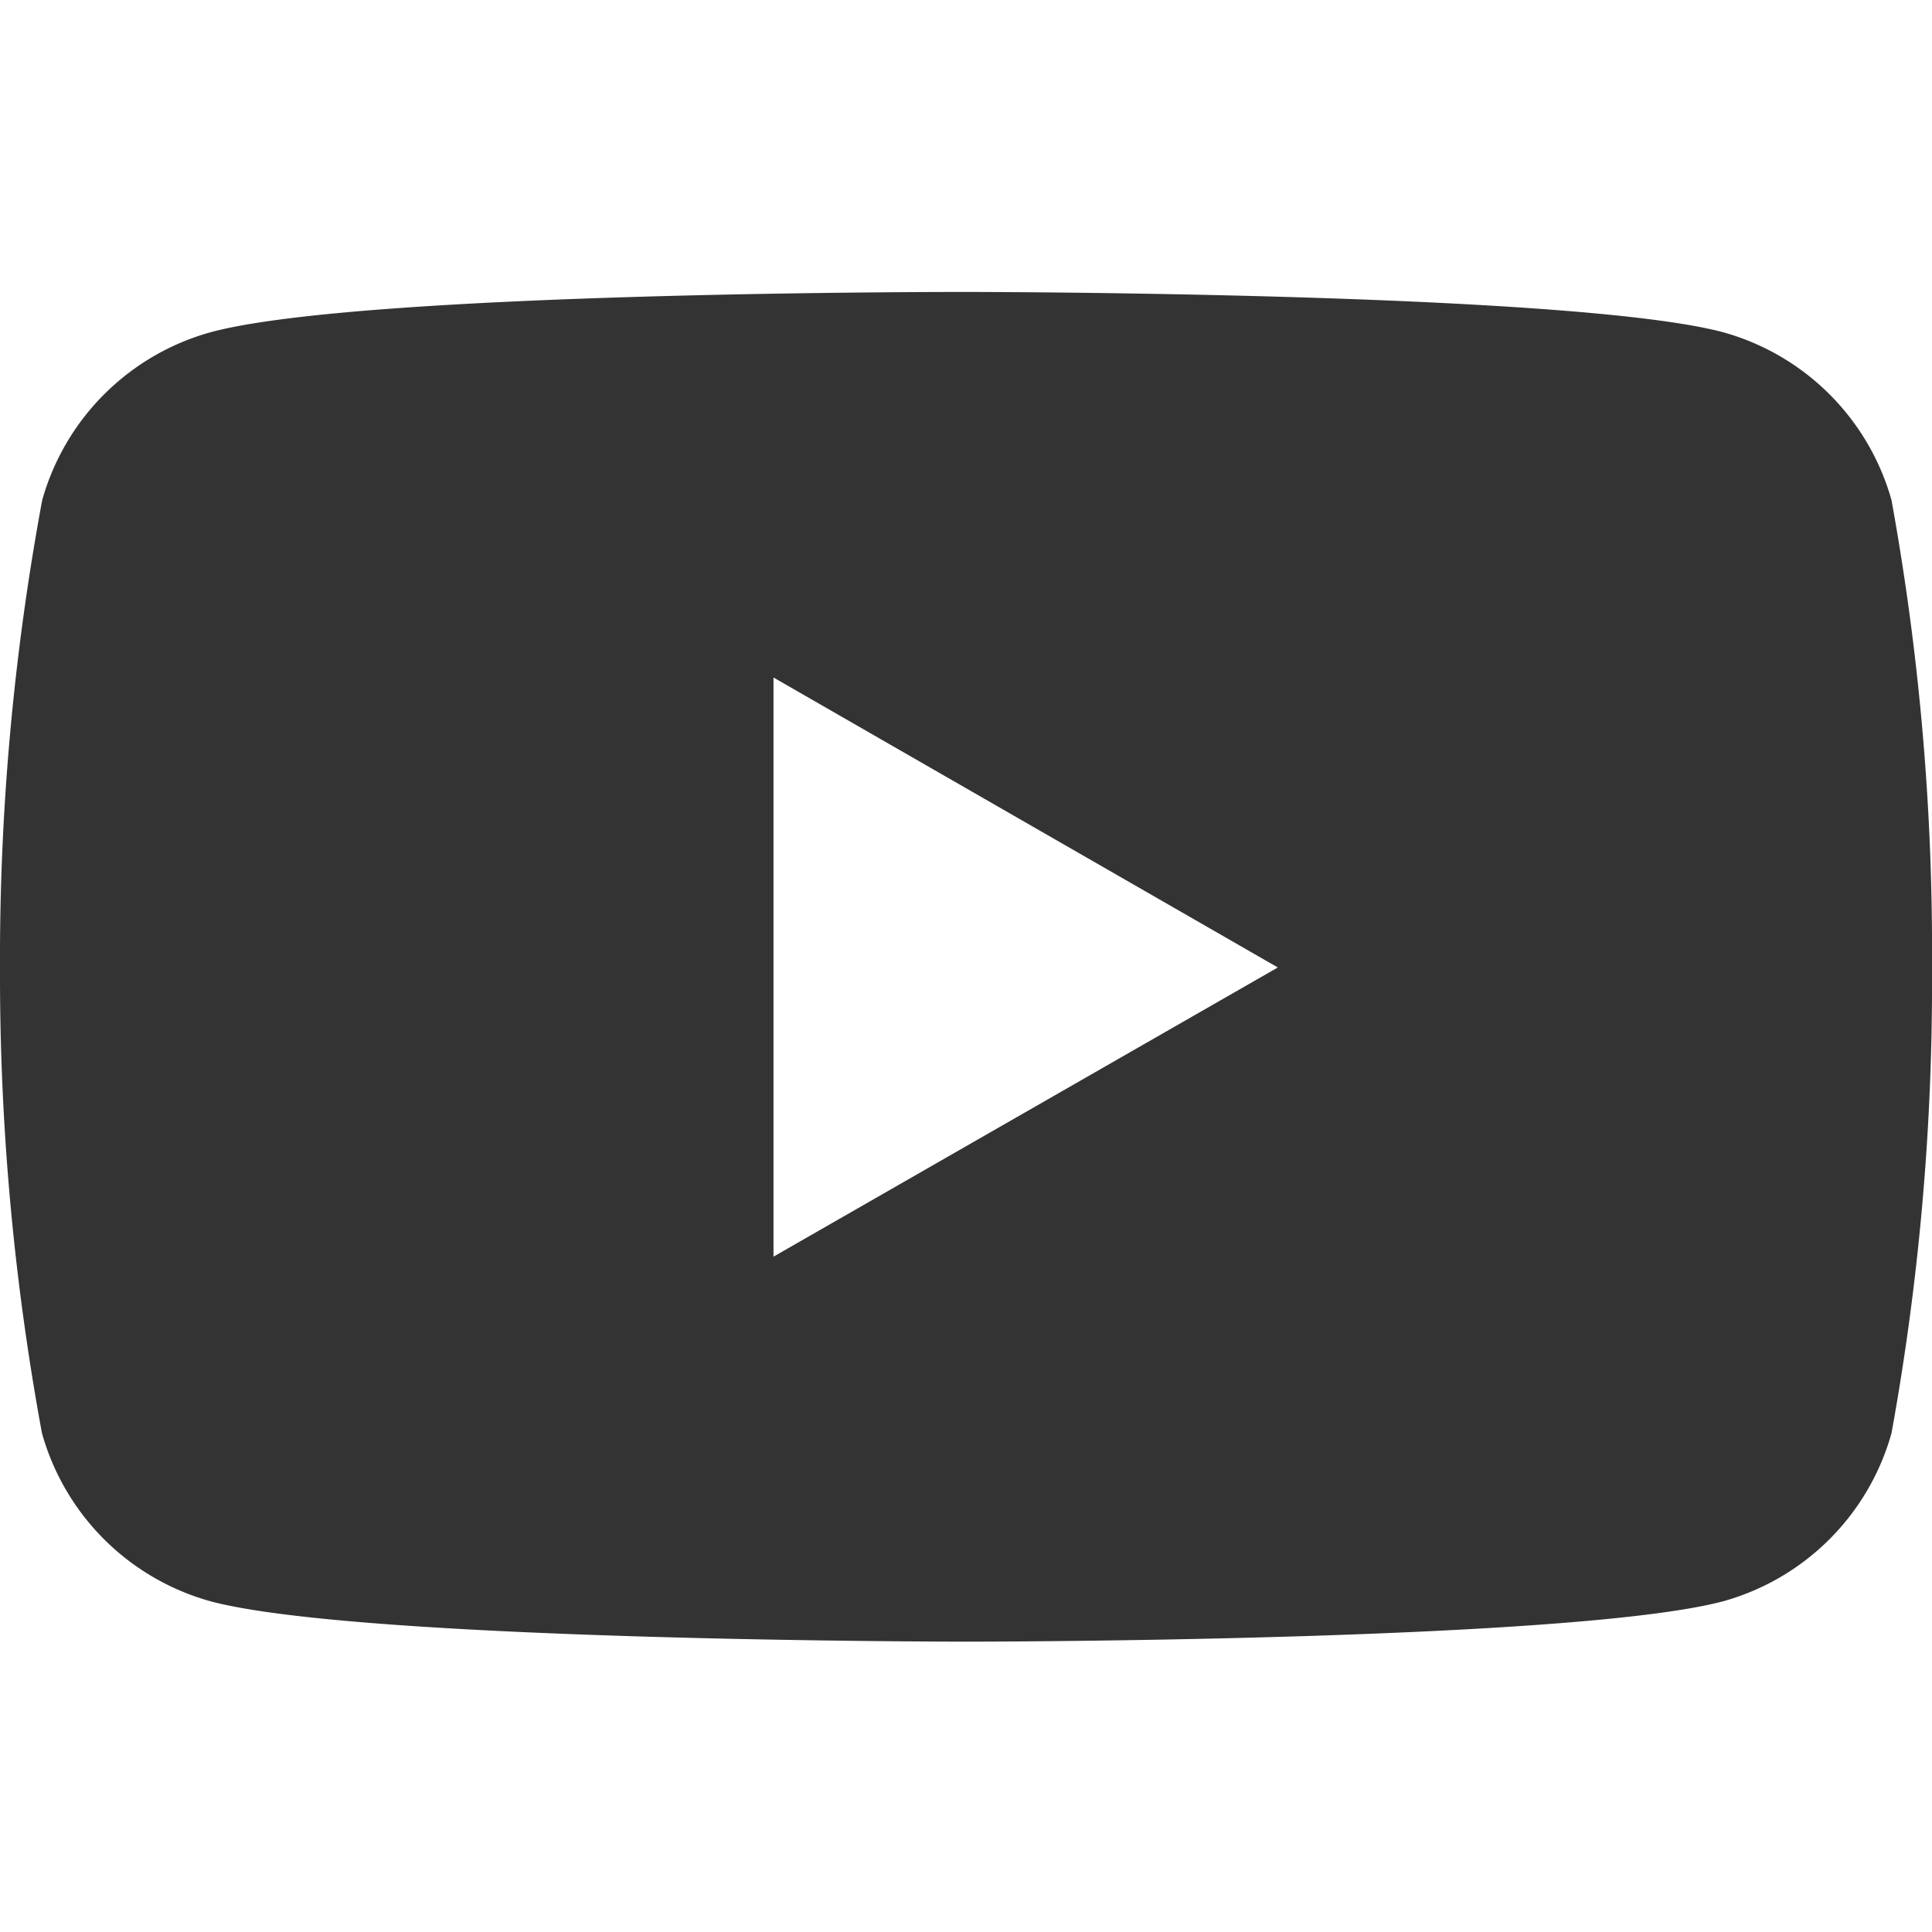 <svg xmlns="http://www.w3.org/2000/svg" fill="#333333" viewBox="0 0 25 25"><path d="M24.476,6.472A3.135,3.135,0,0,0,22.3,4.3c-1.948-.522-9.789-.522-9.789-.522S4.69,3.764,2.722,4.3A3.135,3.135,0,0,0,.546,6.472,32.531,32.531,0,0,0,0,12.519a32.657,32.657,0,0,0,.543,6.026A3.135,3.135,0,0,0,2.722,20.72c1.946.523,9.789.523,9.789.523s7.82,0,9.789-.523a3.135,3.135,0,0,0,2.176-2.175A32.637,32.637,0,0,0,25,12.519,32.611,32.611,0,0,0,24.476,6.472ZM10.009,16.261V8.767l6.526,3.752Z"/></svg>
